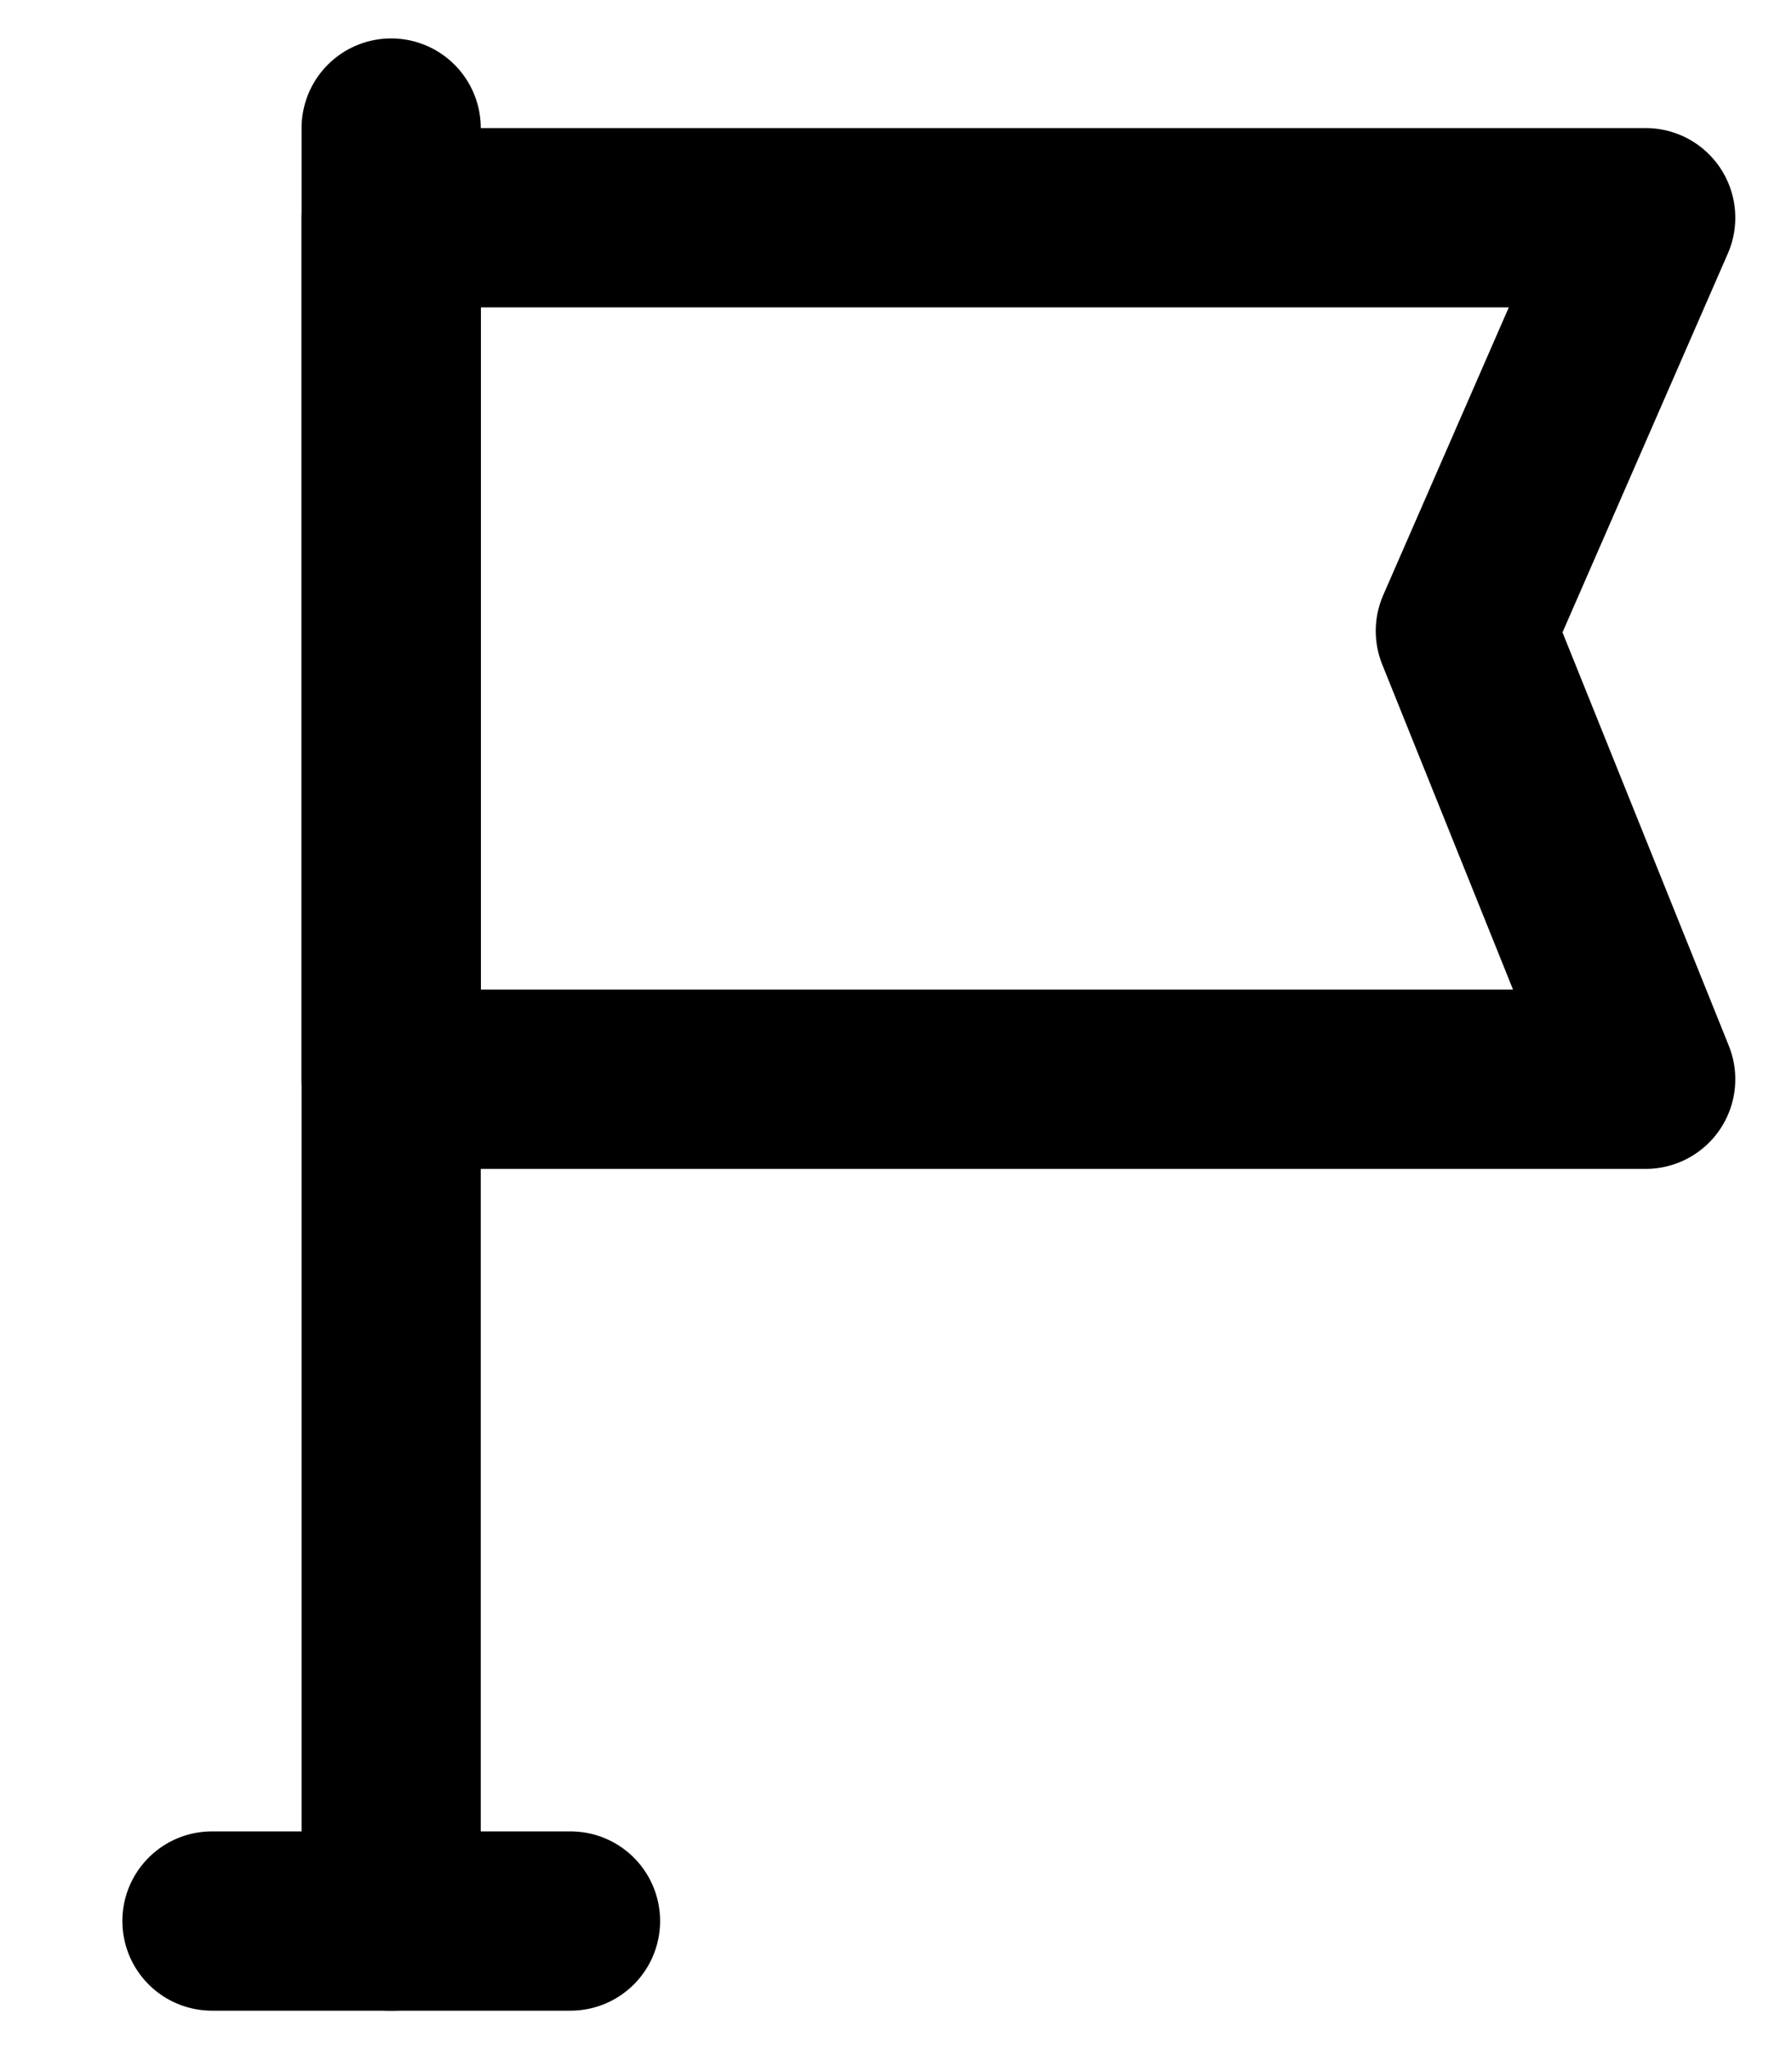<svg width="14" height="16" viewBox="0 0 14 16" fill="none" xmlns="http://www.w3.org/2000/svg">
<path d="M1.656 15H3.057H4.457" stroke="black" stroke-width="1.4" stroke-linecap="round" stroke-linejoin="round"/>
<path d="M3.056 15V1" stroke="black" stroke-width="1.4" stroke-linecap="round" stroke-linejoin="round"/>
<path d="M12.857 1.7H3.056V8.427H7.956H12.857L11.448 4.927L12.857 1.7Z" stroke="black" stroke-width="1.4" stroke-linecap="round" stroke-linejoin="round"/>
</svg>
